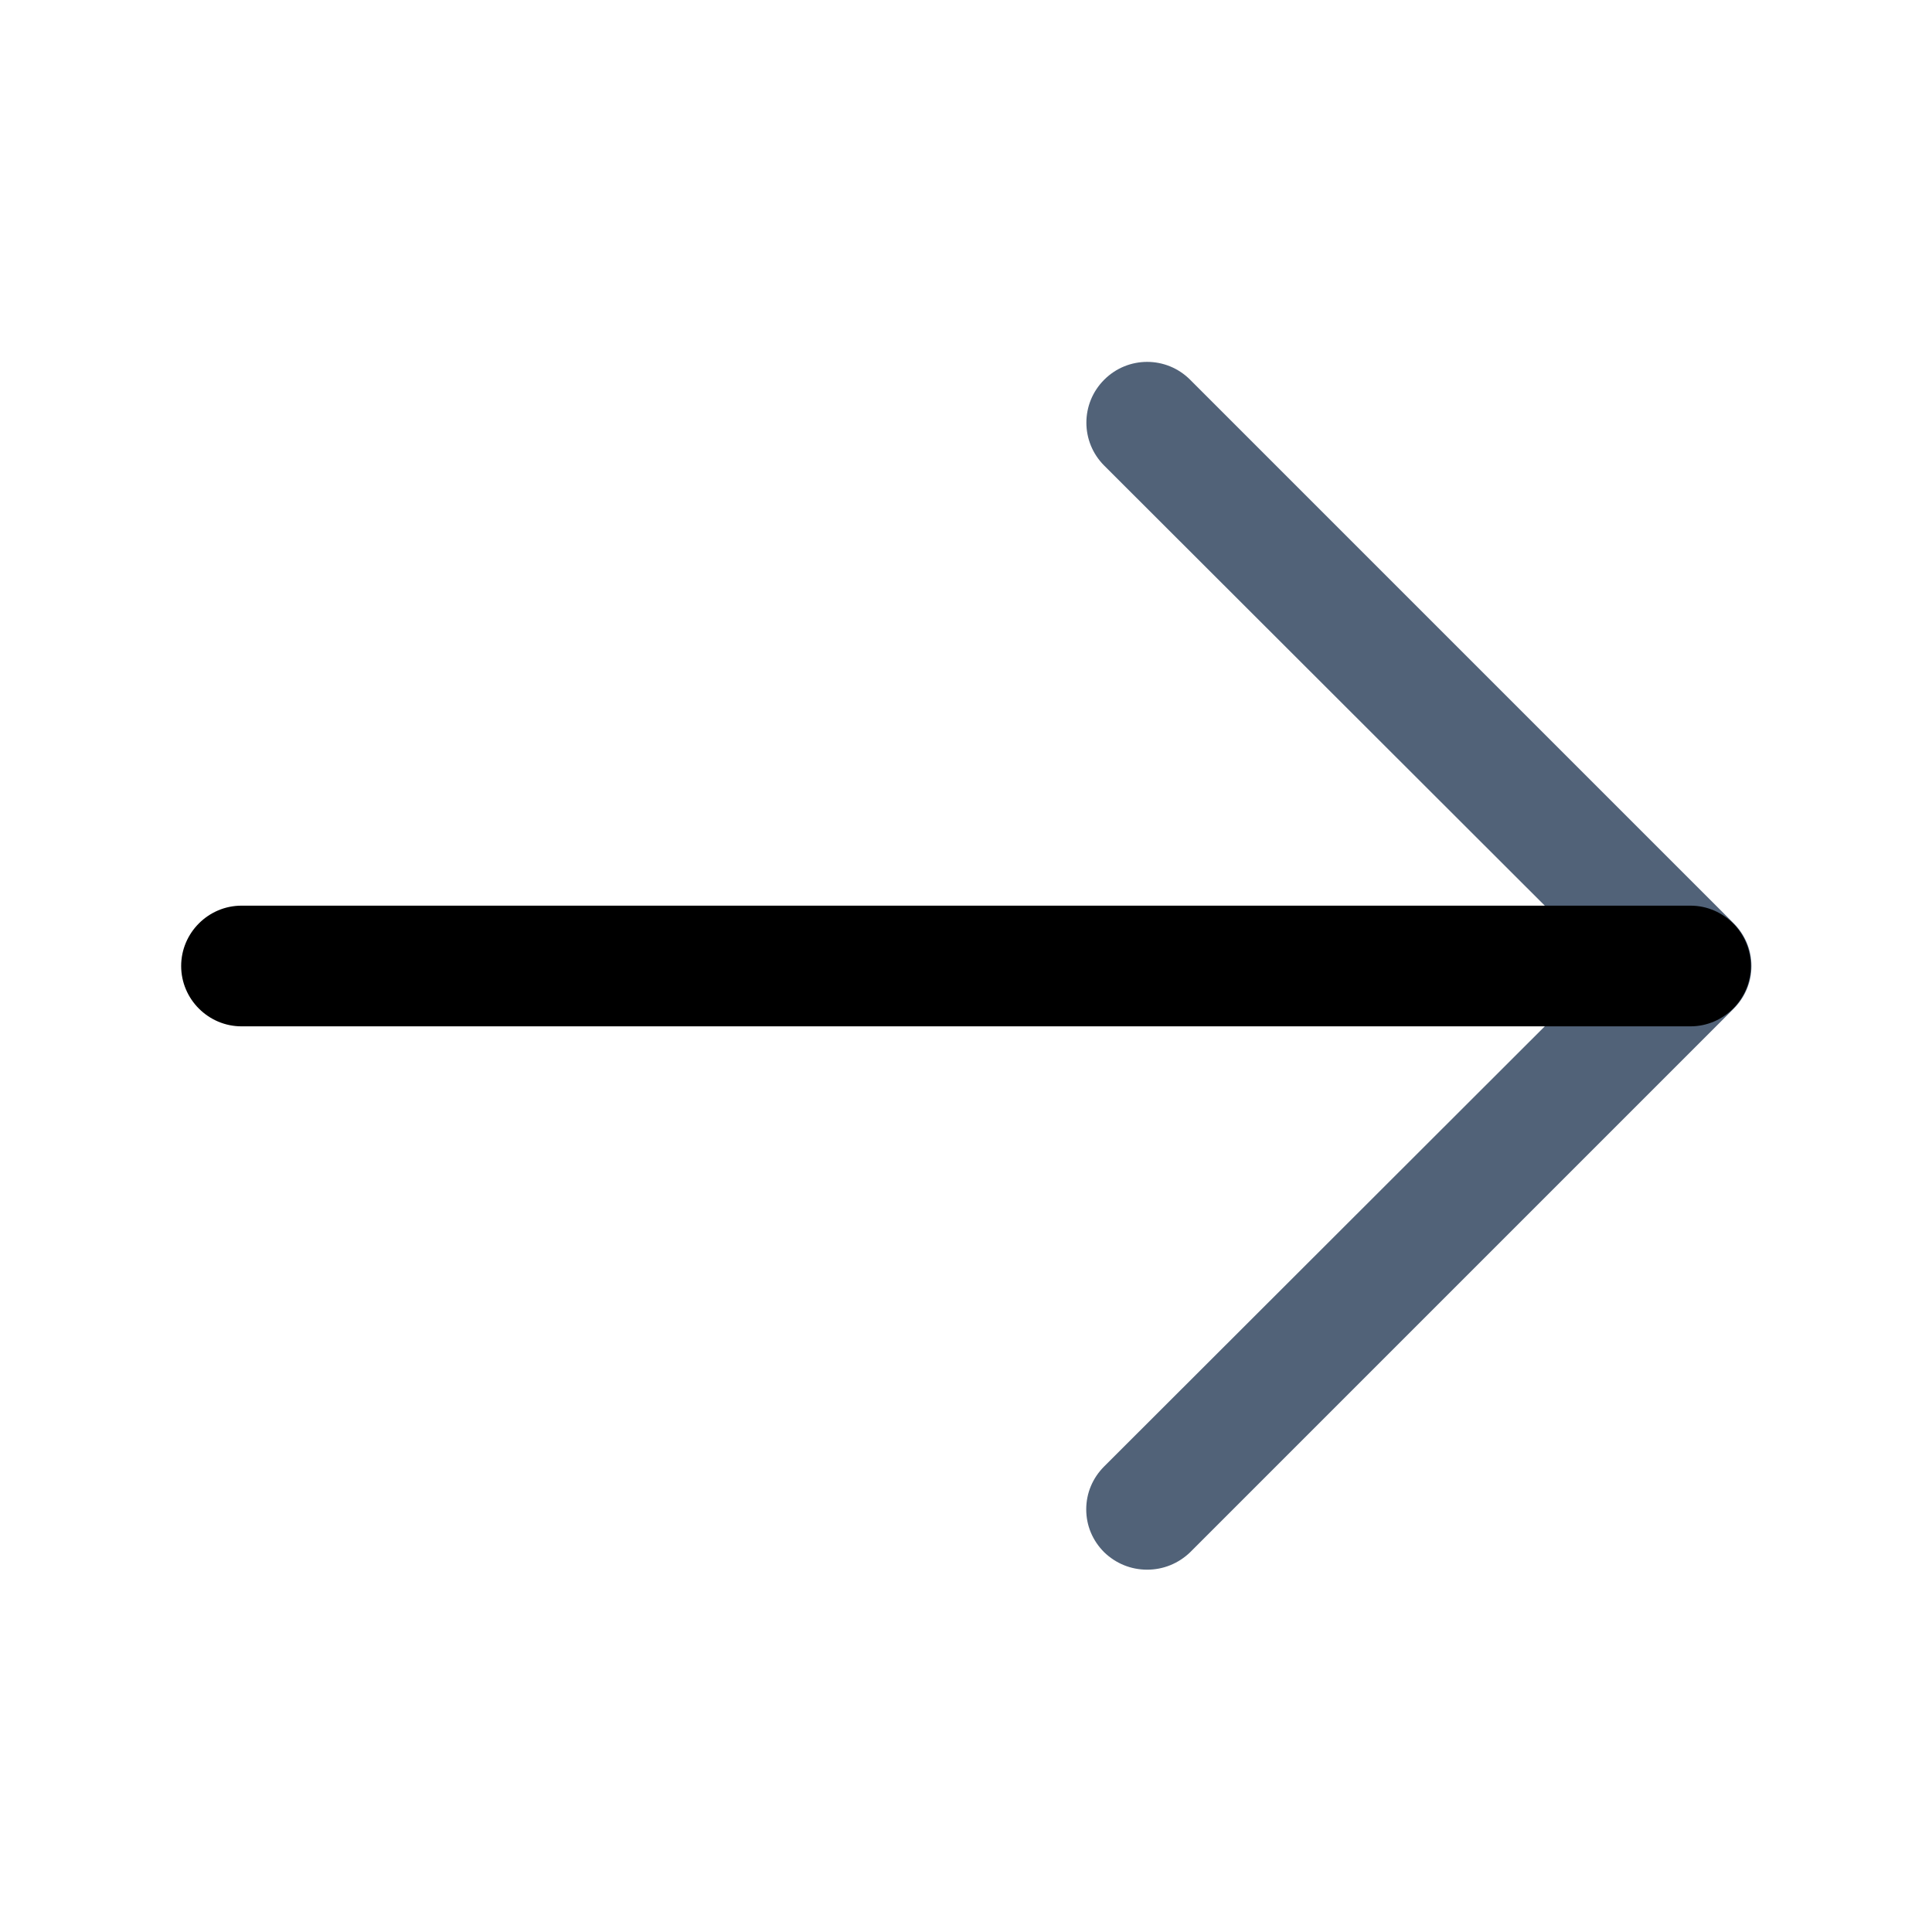 <?xml version="1.0" encoding="UTF-8"?>
<svg xmlns="http://www.w3.org/2000/svg" xmlns:xlink="http://www.w3.org/1999/xlink" width="13pt" height="13pt" viewBox="0 0 13 13" version="1.1">
<g id="surface1">
<path style=" fill:#516278;" d="M 7.719 10.562 C 7.609 10.562 7.508 10.52 7.43 10.445 C 7.352 10.367 7.309 10.266 7.309 10.156 C 7.309 10.047 7.352 9.945 7.43 9.867 L 10.801 6.5 L 7.43 3.133 C 7.27 2.973 7.27 2.715 7.43 2.555 C 7.59 2.395 7.848 2.395 8.008 2.555 L 11.664 6.211 C 11.742 6.289 11.785 6.391 11.785 6.5 C 11.785 6.609 11.742 6.711 11.664 6.789 L 8.008 10.445 C 7.93 10.52 7.828 10.562 7.719 10.562 Z M 7.719 10.562 "/>
<path style=" stroke:none;fill-rule:nonzero;fill:rgb(0%,0%,0%);fill-opacity:1;" d="M 11.375 6.906 L 1.625 6.906 C 1.402 6.906 1.219 6.723 1.219 6.5 C 1.219 6.277 1.402 6.094 1.625 6.094 L 11.375 6.094 C 11.598 6.094 11.781 6.277 11.781 6.5 C 11.781 6.723 11.598 6.906 11.375 6.906 Z M 11.375 6.906 "/>
</g>
</svg>
